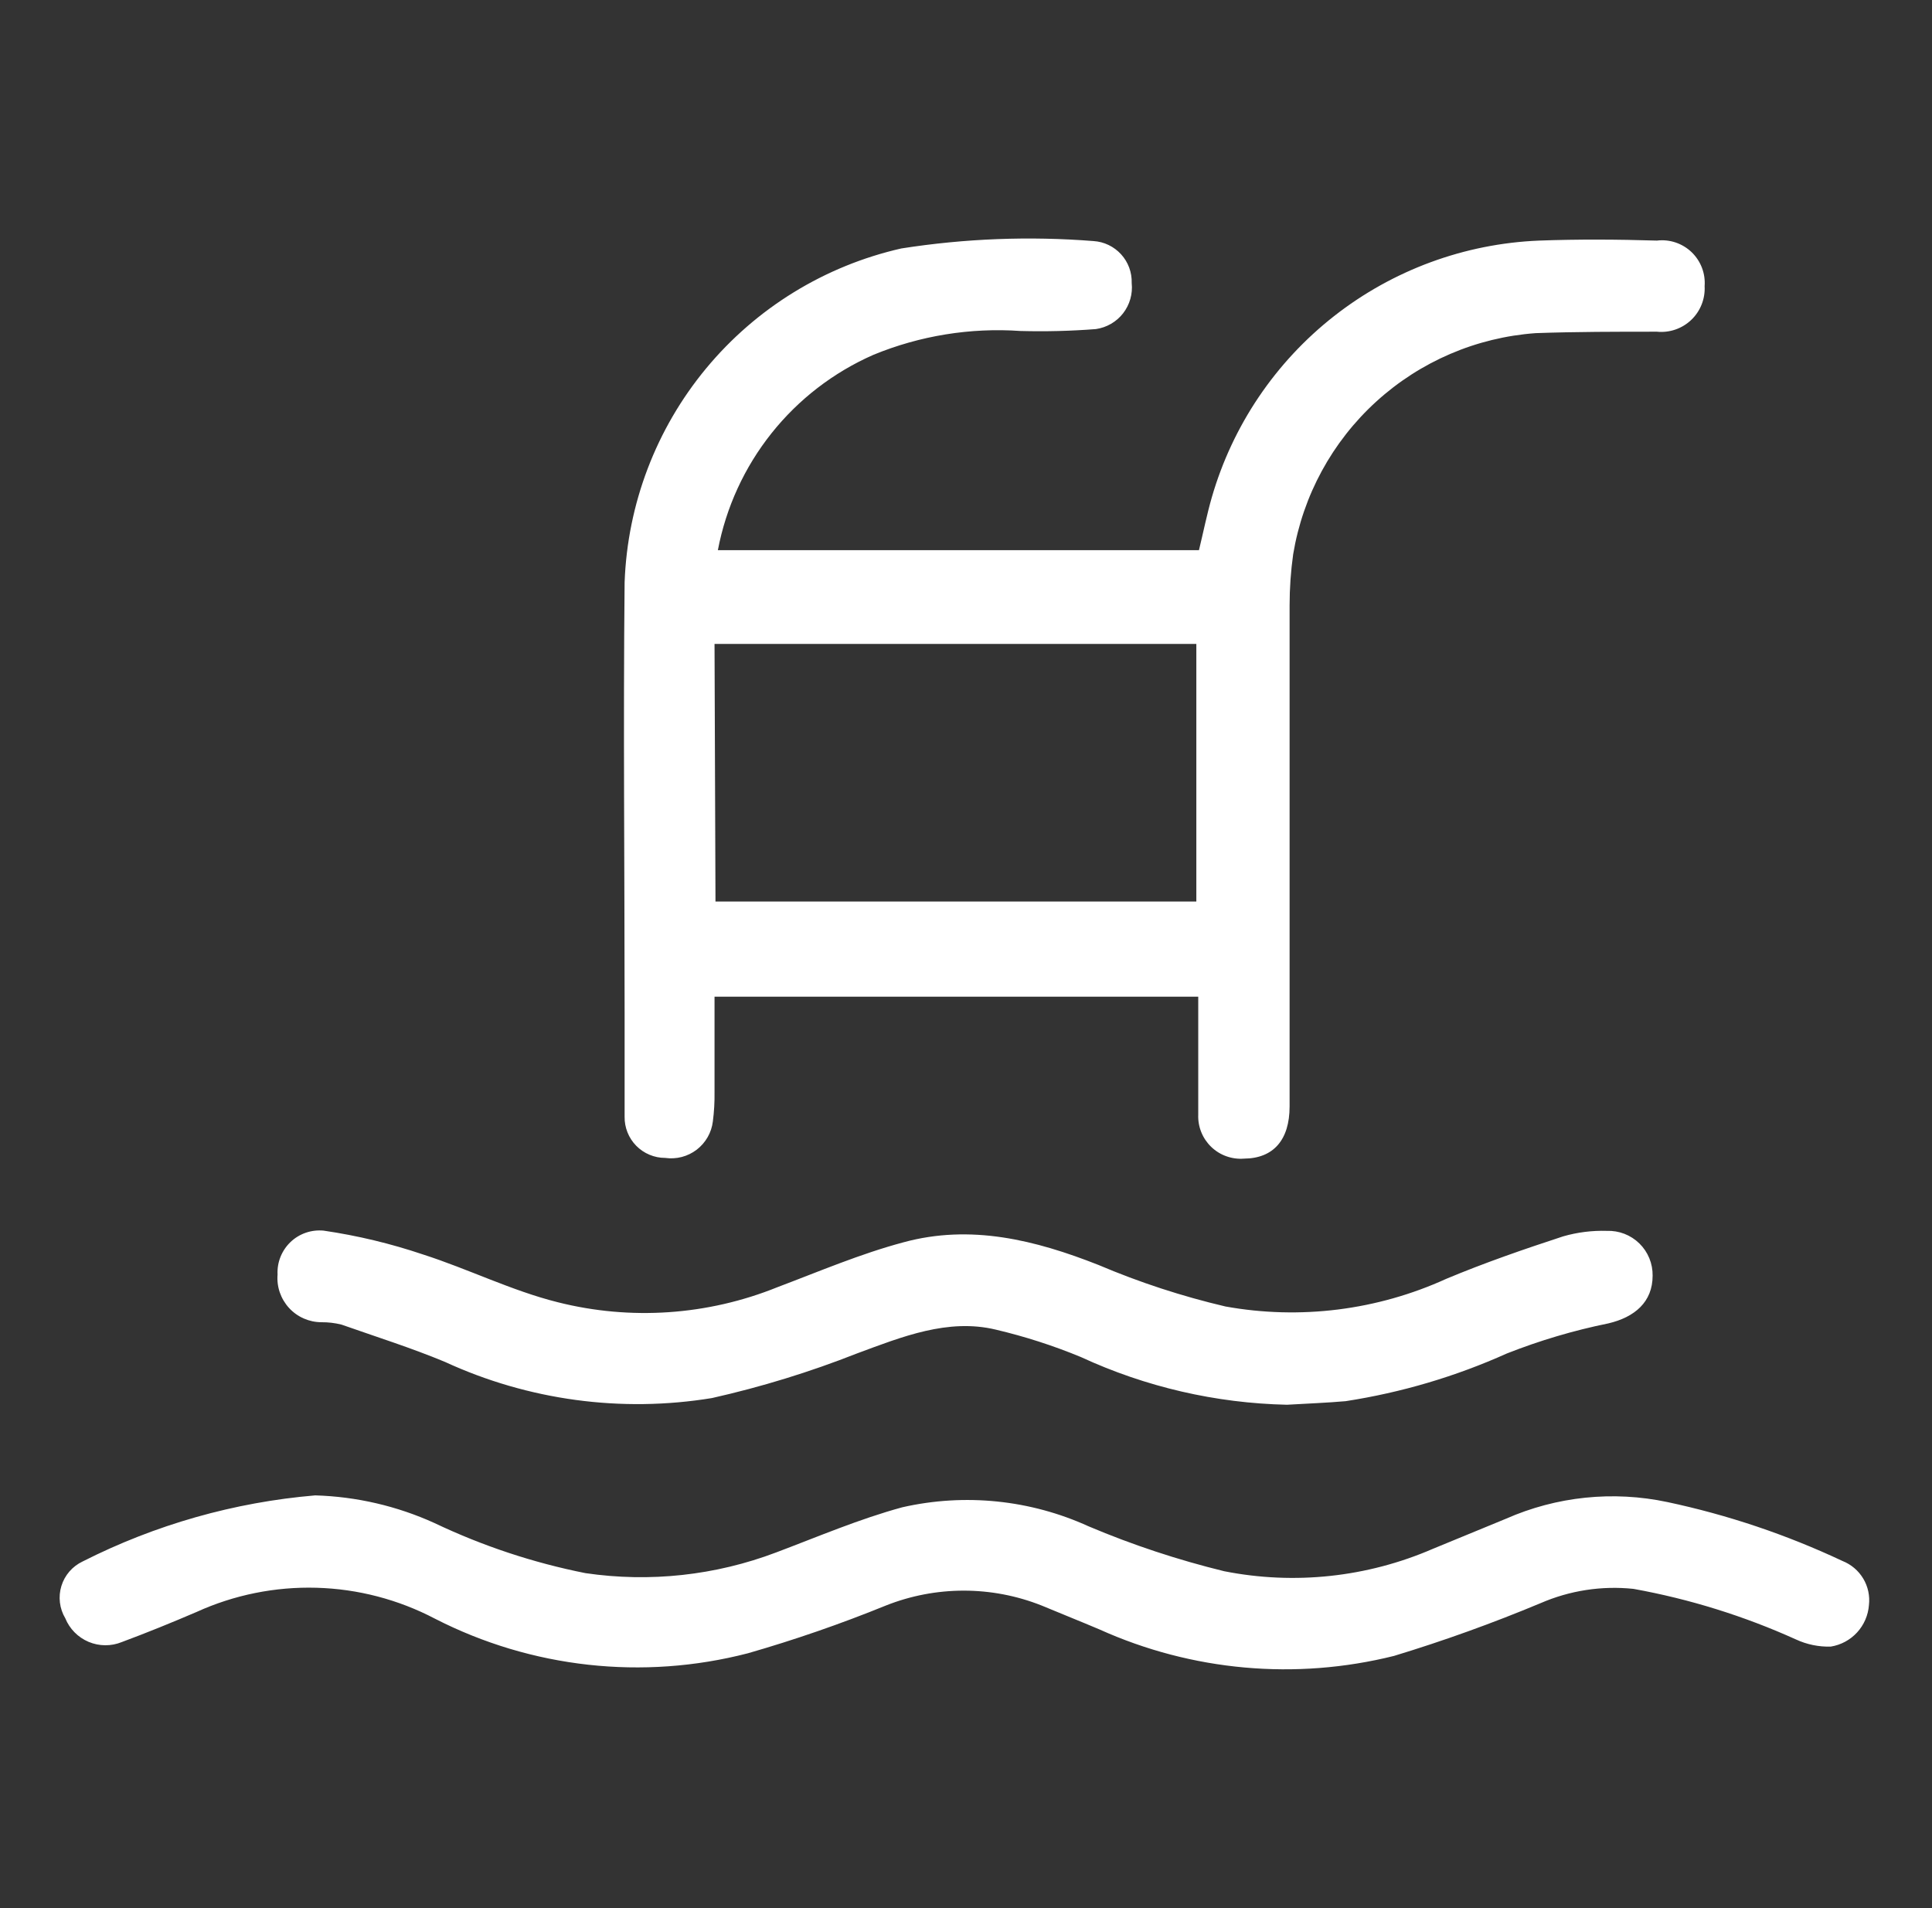 <svg width="81" height="80" viewBox="0 0 81 80" fill="none" xmlns="http://www.w3.org/2000/svg">
<rect x="0" y="0" width="81" height="80" fill="#333333" stroke="none"/>
<path d="M30.097 23.067H50.267C50.447 22.327 50.597 21.577 50.807 20.847C51.677 17.841 53.469 15.185 55.931 13.254C58.394 11.323 61.4 10.215 64.527 10.087C66.167 10.027 67.817 10.037 69.467 10.087C69.729 10.055 69.996 10.082 70.246 10.165C70.497 10.249 70.727 10.387 70.918 10.569C71.109 10.752 71.258 10.975 71.353 11.222C71.448 11.468 71.487 11.733 71.467 11.997C71.481 12.259 71.439 12.521 71.342 12.766C71.245 13.01 71.097 13.231 70.907 13.412C70.716 13.594 70.489 13.732 70.241 13.817C69.992 13.903 69.728 13.933 69.467 13.907C67.777 13.907 66.077 13.907 64.387 13.967C61.897 14.146 59.541 15.158 57.696 16.84C55.851 18.521 54.626 20.774 54.217 23.237C54.117 23.949 54.067 24.668 54.067 25.387C54.067 32.38 54.067 39.38 54.067 46.387C54.067 47.797 53.387 48.567 52.157 48.577C51.906 48.597 51.653 48.563 51.416 48.478C51.178 48.394 50.962 48.259 50.78 48.084C50.599 47.909 50.456 47.698 50.363 47.464C50.269 47.23 50.226 46.979 50.237 46.727C50.237 45.337 50.237 43.947 50.237 42.567C50.237 42.317 50.237 42.067 50.237 41.787H29.957V45.787C29.963 46.198 29.94 46.609 29.887 47.017C29.859 47.25 29.784 47.475 29.668 47.678C29.551 47.882 29.395 48.06 29.209 48.203C29.023 48.345 28.81 48.449 28.583 48.508C28.356 48.567 28.119 48.58 27.887 48.547C27.661 48.547 27.438 48.502 27.229 48.414C27.021 48.327 26.832 48.199 26.674 48.038C26.516 47.877 26.391 47.686 26.308 47.477C26.224 47.267 26.183 47.042 26.187 46.817C26.187 45.347 26.187 43.887 26.187 42.417C26.187 36.417 26.127 30.417 26.187 24.417C26.306 21.131 27.508 17.976 29.606 15.444C31.704 12.912 34.58 11.145 37.787 10.417C40.452 9.999 43.157 9.895 45.847 10.107C46.29 10.135 46.704 10.335 47.003 10.663C47.302 10.991 47.461 11.423 47.447 11.867C47.495 12.32 47.366 12.775 47.087 13.135C46.807 13.495 46.398 13.732 45.947 13.797C44.896 13.879 43.841 13.905 42.787 13.877C40.681 13.731 38.569 14.073 36.617 14.877C34.947 15.611 33.481 16.739 32.345 18.166C31.209 19.593 30.438 21.275 30.097 23.067ZM29.997 37.797H50.157V26.997H29.957L29.997 37.797Z" fill="white"/>
<path d="M13.216 62.696C14.944 62.747 16.643 63.141 18.216 63.856C20.231 64.815 22.358 65.521 24.546 65.956C27.244 66.353 29.997 66.053 32.546 65.086C34.296 64.426 36.026 63.686 37.826 63.196C40.45 62.598 43.198 62.879 45.646 63.996C47.486 64.774 49.386 65.402 51.326 65.876C54.271 66.458 57.323 66.13 60.076 64.936L63.136 63.676C65.263 62.738 67.632 62.493 69.906 62.976C72.44 63.515 74.903 64.344 77.246 65.446C77.609 65.589 77.915 65.848 78.116 66.183C78.317 66.517 78.401 66.909 78.356 67.296C78.324 67.724 78.148 68.128 77.858 68.444C77.568 68.759 77.18 68.968 76.756 69.036C76.253 69.051 75.753 68.948 75.296 68.736C73.122 67.753 70.835 67.041 68.486 66.616C67.156 66.476 65.813 66.683 64.586 67.216C62.578 68.055 60.529 68.793 58.446 69.426C54.322 70.455 49.971 70.064 46.096 68.316C45.296 67.976 44.486 67.656 43.676 67.316C41.576 66.481 39.236 66.481 37.136 67.316C35.246 68.085 33.317 68.752 31.356 69.316C26.953 70.456 22.285 69.94 18.236 67.866C16.701 67.061 15.002 66.617 13.269 66.569C11.536 66.52 9.814 66.868 8.236 67.586C7.236 68.016 6.156 68.456 5.106 68.846C4.659 69.028 4.159 69.024 3.714 68.837C3.27 68.649 2.918 68.293 2.736 67.846C2.616 67.645 2.54 67.42 2.512 67.188C2.484 66.955 2.505 66.719 2.574 66.495C2.643 66.27 2.758 66.063 2.911 65.886C3.065 65.709 3.254 65.566 3.466 65.466C6.508 63.925 9.818 62.984 13.216 62.696Z" fill="white"/>
<path d="M53.957 58.896C50.97 58.831 48.029 58.15 45.317 56.896C44.16 56.417 42.966 56.033 41.747 55.746C39.747 55.266 37.817 56.046 35.927 56.746C33.951 57.525 31.919 58.15 29.847 58.616C26.046 59.238 22.145 58.709 18.647 57.096C17.227 56.506 15.767 56.046 14.317 55.536C14.042 55.467 13.76 55.434 13.477 55.436C13.222 55.436 12.969 55.382 12.736 55.28C12.502 55.177 12.292 55.027 12.119 54.839C11.947 54.651 11.815 54.429 11.731 54.188C11.648 53.947 11.616 53.691 11.637 53.436C11.624 53.184 11.666 52.931 11.76 52.696C11.854 52.461 11.997 52.249 12.18 52.074C12.363 51.899 12.582 51.766 12.821 51.684C13.061 51.601 13.315 51.572 13.567 51.596C14.984 51.803 16.38 52.138 17.737 52.596C19.637 53.206 21.457 54.116 23.377 54.596C26.439 55.37 29.668 55.15 32.597 53.966C34.347 53.306 36.077 52.566 37.877 52.086C40.697 51.316 43.397 51.986 46.057 53.036C47.777 53.767 49.557 54.349 51.377 54.776C54.51 55.341 57.74 54.936 60.637 53.616C62.237 52.946 63.887 52.376 65.537 51.836C66.131 51.665 66.749 51.587 67.367 51.606C67.618 51.597 67.869 51.639 68.103 51.729C68.338 51.82 68.552 51.957 68.731 52.133C68.911 52.309 69.053 52.52 69.148 52.752C69.244 52.985 69.291 53.235 69.287 53.486C69.287 54.586 68.537 55.226 67.427 55.486C65.976 55.781 64.554 56.203 63.177 56.746C61.024 57.714 58.75 58.386 56.417 58.746C55.627 58.816 54.797 58.846 53.957 58.896Z" fill="white"/>
</svg>
